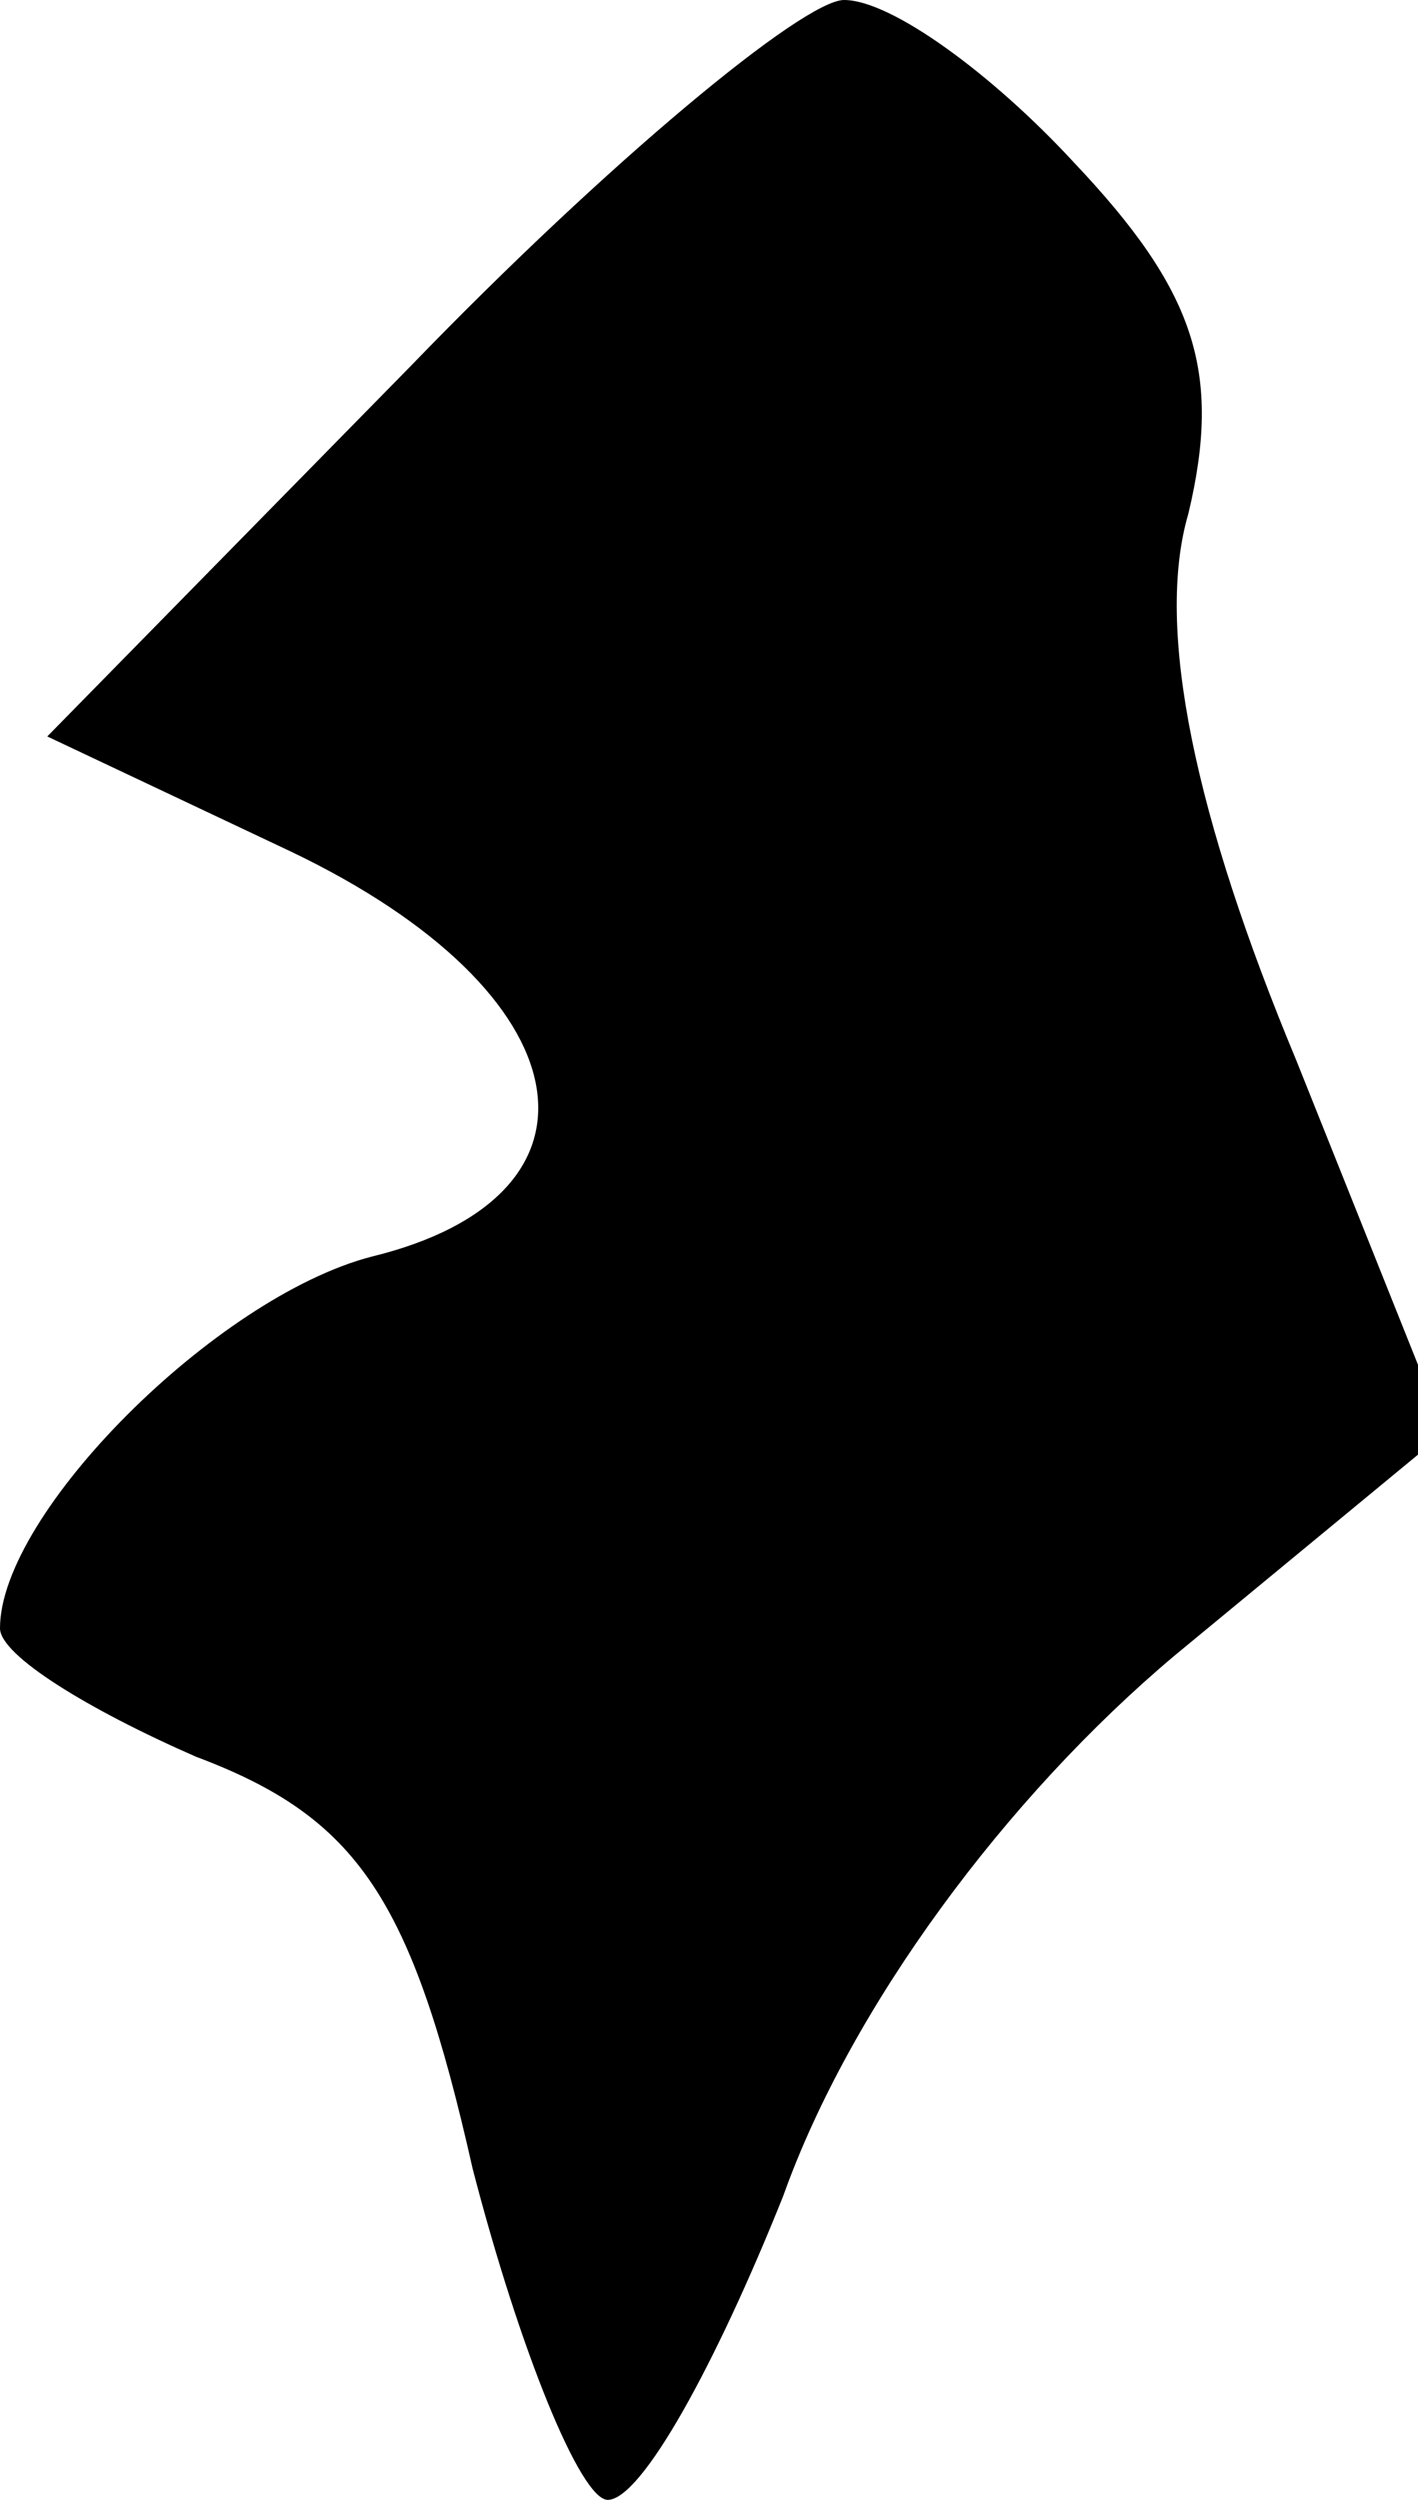 <?xml version="1.0" standalone="no"?>
<!DOCTYPE svg PUBLIC "-//W3C//DTD SVG 20010904//EN"
 "http://www.w3.org/TR/2001/REC-SVG-20010904/DTD/svg10.dtd">
<svg version="1.0" xmlns="http://www.w3.org/2000/svg"
 width="21pt" height="37pt" viewBox="0 0 21 37"
 preserveAspectRatio="xMidYMid meet">
<g transform="translate(0,37) scale(0.1,-0.1)"
fill="#000000" stroke="none">
<path fill="#000000" stroke="none" d="M61 316 l-54 -55 36 -17 c44 -21 49
-51 12 -60 -23 -6 -55 -38 -55 -55 0 -4 13 -12 29 -19 24 -9 32 -21 41 -61 7
-27 16 -49 20 -49 5 0 16 20 26 45 10 28 33 59 58 80 l40 33 -22 55 c-15 36
-21 64 -16 81 5 21 1 33 -17 52 -12 13 -27 24 -34 24 -6 0 -35 -24 -64 -54z"/>
</g>
</svg>
